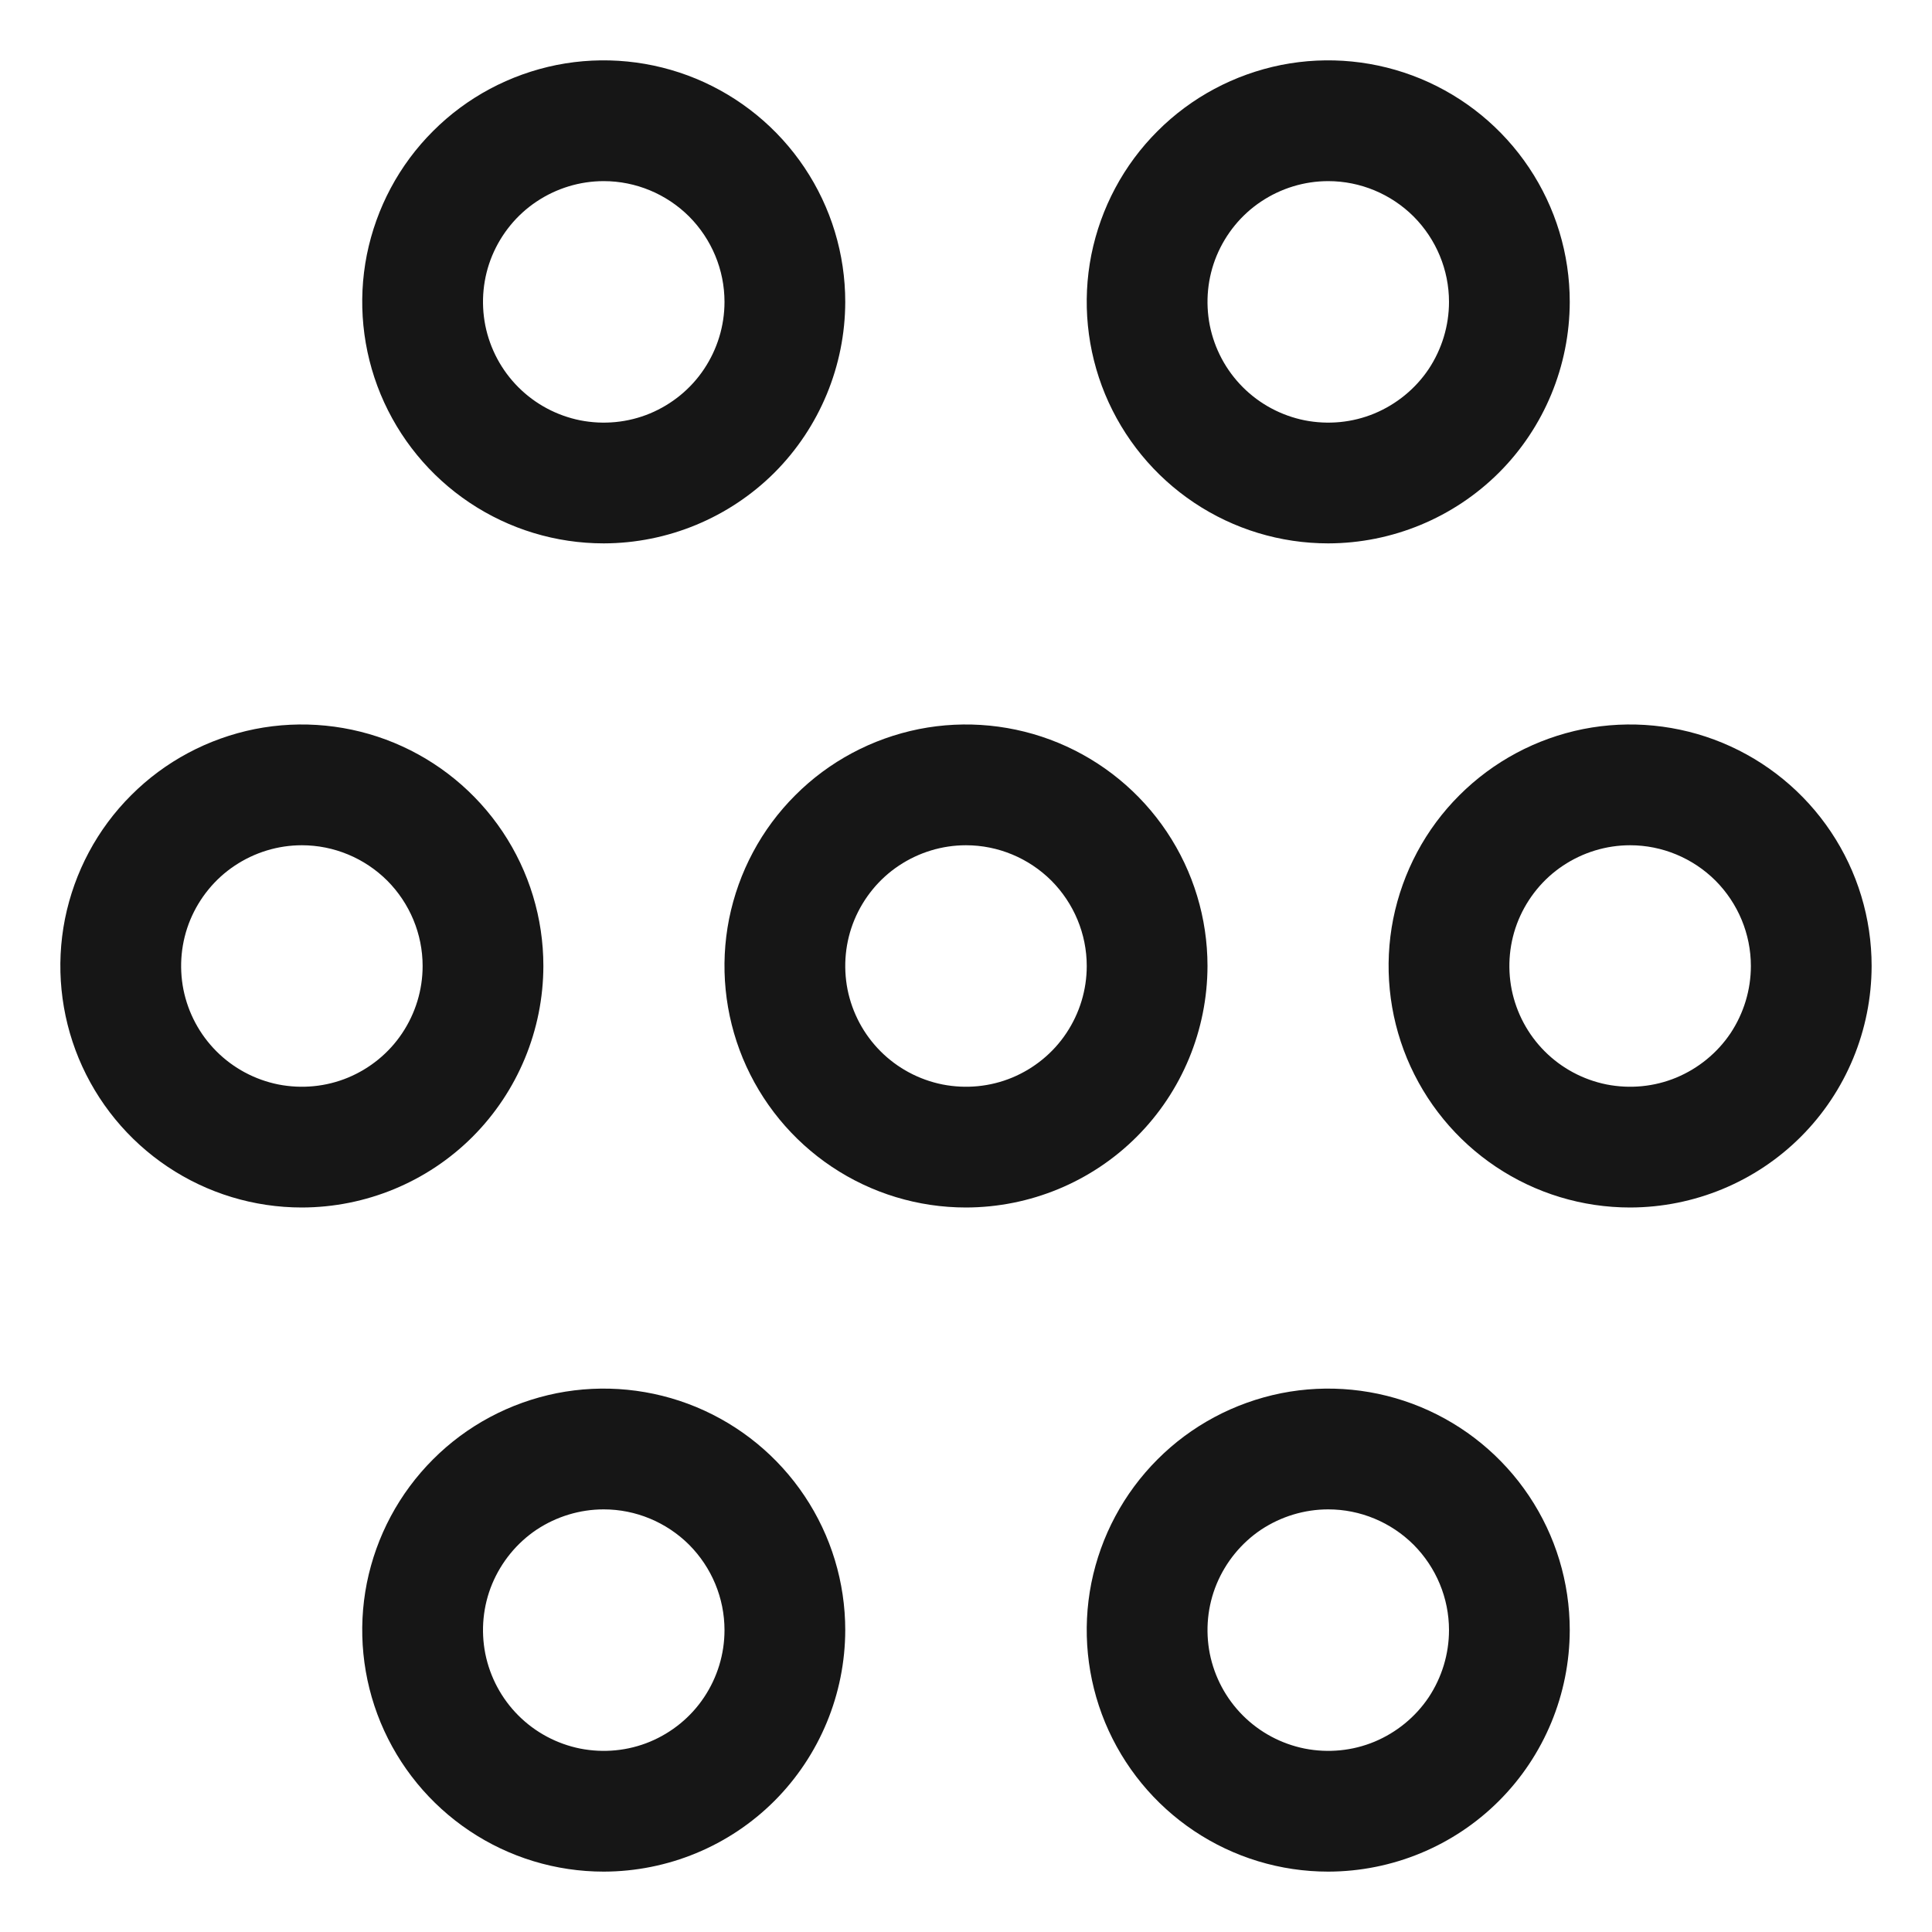 <svg width="16" height="16" viewBox="0 0 16 16" fill="none" xmlns="http://www.w3.org/2000/svg">
<path d="M8 10C7.604 10 7.218 9.883 6.889 9.663C6.56 9.443 6.304 9.131 6.152 8.765C6.001 8.4 5.961 7.998 6.038 7.61C6.116 7.222 6.306 6.865 6.586 6.586C6.865 6.306 7.222 6.116 7.61 6.038C7.998 5.961 8.4 6.001 8.765 6.152C9.131 6.304 9.443 6.56 9.663 6.889C9.883 7.218 10 7.604 10 8C9.999 8.53 9.789 9.039 9.414 9.414C9.039 9.789 8.53 9.999 8 10ZM8 7C7.802 7 7.609 7.059 7.444 7.169C7.28 7.278 7.152 7.435 7.076 7.617C7 7.8 6.981 8.001 7.019 8.195C7.058 8.389 7.153 8.567 7.293 8.707C7.433 8.847 7.611 8.942 7.805 8.981C7.999 9.019 8.2 9 8.383 8.924C8.565 8.848 8.722 8.72 8.831 8.556C8.941 8.391 9 8.198 9 8C9 7.735 8.894 7.481 8.707 7.293C8.519 7.106 8.265 7 8 7Z" fill="#161616"/>
<path d="M2.5 10C2.104 10 1.718 9.883 1.389 9.663C1.06 9.443 0.804 9.131 0.652 8.765C0.501 8.4 0.461 7.998 0.538 7.61C0.616 7.222 0.806 6.865 1.086 6.586C1.365 6.306 1.722 6.116 2.11 6.038C2.498 5.961 2.9 6.001 3.265 6.152C3.631 6.304 3.943 6.56 4.163 6.889C4.383 7.218 4.5 7.604 4.5 8C4.499 8.53 4.288 9.039 3.914 9.414C3.539 9.789 3.03 9.999 2.5 10ZM2.5 7C2.302 7 2.109 7.059 1.944 7.169C1.78 7.278 1.652 7.435 1.576 7.617C1.5 7.8 1.481 8.001 1.519 8.195C1.558 8.389 1.653 8.567 1.793 8.707C1.933 8.847 2.111 8.942 2.305 8.981C2.499 9.019 2.7 9 2.883 8.924C3.065 8.848 3.222 8.72 3.331 8.556C3.441 8.391 3.5 8.198 3.5 8C3.5 7.735 3.394 7.481 3.207 7.293C3.019 7.106 2.765 7 2.5 7Z" fill="#161616"/>
<path d="M5 15.5C4.604 15.5 4.218 15.383 3.889 15.163C3.56 14.943 3.304 14.631 3.152 14.265C3.001 13.9 2.961 13.498 3.038 13.11C3.116 12.722 3.306 12.366 3.586 12.086C3.865 11.806 4.222 11.616 4.61 11.538C4.998 11.461 5.4 11.501 5.765 11.652C6.131 11.804 6.443 12.06 6.663 12.389C6.883 12.718 7 13.104 7 13.5C6.999 14.03 6.788 14.539 6.414 14.914C6.039 15.289 5.53 15.499 5 15.5ZM5 12.5C4.802 12.5 4.609 12.559 4.444 12.668C4.28 12.778 4.152 12.935 4.076 13.117C4 13.3 3.981 13.501 4.019 13.695C4.058 13.889 4.153 14.067 4.293 14.207C4.433 14.347 4.611 14.442 4.805 14.481C4.999 14.519 5.2 14.5 5.383 14.424C5.565 14.348 5.722 14.22 5.831 14.056C5.941 13.891 6 13.698 6 13.5C6 13.235 5.894 12.981 5.707 12.793C5.519 12.606 5.265 12.5 5 12.5Z" fill="#161616"/>
<path d="M11 15.5C10.604 15.5 10.218 15.383 9.889 15.163C9.56 14.943 9.304 14.631 9.152 14.265C9.001 13.9 8.961 13.498 9.038 13.11C9.116 12.722 9.306 12.366 9.586 12.086C9.865 11.806 10.222 11.616 10.61 11.538C10.998 11.461 11.4 11.501 11.765 11.652C12.131 11.804 12.443 12.06 12.663 12.389C12.883 12.718 13 13.104 13 13.5C12.999 14.03 12.789 14.539 12.414 14.914C12.039 15.289 11.53 15.499 11 15.5ZM11 12.5C10.802 12.5 10.609 12.559 10.444 12.668C10.28 12.778 10.152 12.935 10.076 13.117C10 13.3 9.981 13.501 10.019 13.695C10.058 13.889 10.153 14.067 10.293 14.207C10.433 14.347 10.611 14.442 10.805 14.481C10.999 14.519 11.2 14.5 11.383 14.424C11.565 14.348 11.722 14.22 11.832 14.056C11.941 13.891 12 13.698 12 13.5C12 13.235 11.894 12.981 11.707 12.793C11.519 12.606 11.265 12.5 11 12.5Z" fill="#161616"/>
<path d="M13.5 10C13.104 10 12.718 9.883 12.389 9.663C12.06 9.443 11.804 9.131 11.652 8.765C11.501 8.4 11.461 7.998 11.538 7.61C11.616 7.222 11.806 6.865 12.086 6.586C12.366 6.306 12.722 6.116 13.11 6.038C13.498 5.961 13.9 6.001 14.265 6.152C14.631 6.304 14.943 6.56 15.163 6.889C15.383 7.218 15.5 7.604 15.5 8C15.499 8.53 15.289 9.039 14.914 9.414C14.539 9.789 14.03 9.999 13.5 10ZM13.5 7C13.302 7 13.109 7.059 12.944 7.169C12.78 7.278 12.652 7.435 12.576 7.617C12.5 7.8 12.481 8.001 12.519 8.195C12.558 8.389 12.653 8.567 12.793 8.707C12.933 8.847 13.111 8.942 13.305 8.981C13.499 9.019 13.7 9 13.883 8.924C14.065 8.848 14.222 8.72 14.332 8.556C14.441 8.391 14.5 8.198 14.5 8C14.5 7.735 14.394 7.481 14.207 7.293C14.019 7.106 13.765 7 13.5 7Z" fill="#161616"/>
<path d="M11 4.5C10.604 4.5 10.218 4.383 9.889 4.163C9.56 3.943 9.304 3.631 9.152 3.265C9.001 2.9 8.961 2.498 9.038 2.11C9.116 1.722 9.306 1.365 9.586 1.086C9.865 0.806 10.222 0.616 10.61 0.538C10.998 0.461 11.4 0.501 11.765 0.652C12.131 0.804 12.443 1.06 12.663 1.389C12.883 1.718 13 2.104 13 2.5C12.999 3.03 12.789 3.539 12.414 3.914C12.039 4.288 11.53 4.499 11 4.5ZM11 1.5C10.802 1.5 10.609 1.559 10.444 1.669C10.28 1.778 10.152 1.935 10.076 2.117C10 2.3 9.981 2.501 10.019 2.695C10.058 2.889 10.153 3.067 10.293 3.207C10.433 3.347 10.611 3.442 10.805 3.481C10.999 3.519 11.2 3.5 11.383 3.424C11.565 3.348 11.722 3.22 11.832 3.056C11.941 2.891 12 2.698 12 2.5C12 2.235 11.894 1.981 11.707 1.793C11.519 1.606 11.265 1.5 11 1.5Z" fill="#161616"/>
<path d="M5 4.5C4.604 4.5 4.218 4.383 3.889 4.163C3.56 3.943 3.304 3.631 3.152 3.265C3.001 2.9 2.961 2.498 3.038 2.11C3.116 1.722 3.306 1.365 3.586 1.086C3.865 0.806 4.222 0.616 4.61 0.538C4.998 0.461 5.4 0.501 5.765 0.652C6.131 0.804 6.443 1.06 6.663 1.389C6.883 1.718 7 2.104 7 2.5C6.999 3.03 6.788 3.539 6.414 3.914C6.039 4.288 5.53 4.499 5 4.5ZM5 1.5C4.802 1.5 4.609 1.559 4.444 1.669C4.28 1.778 4.152 1.935 4.076 2.117C4 2.3 3.981 2.501 4.019 2.695C4.058 2.889 4.153 3.067 4.293 3.207C4.433 3.347 4.611 3.442 4.805 3.481C4.999 3.519 5.2 3.5 5.383 3.424C5.565 3.348 5.722 3.22 5.831 3.056C5.941 2.891 6 2.698 6 2.5C6 2.235 5.894 1.981 5.707 1.793C5.519 1.606 5.265 1.5 5 1.5Z" fill="#161616"/>
</svg>
